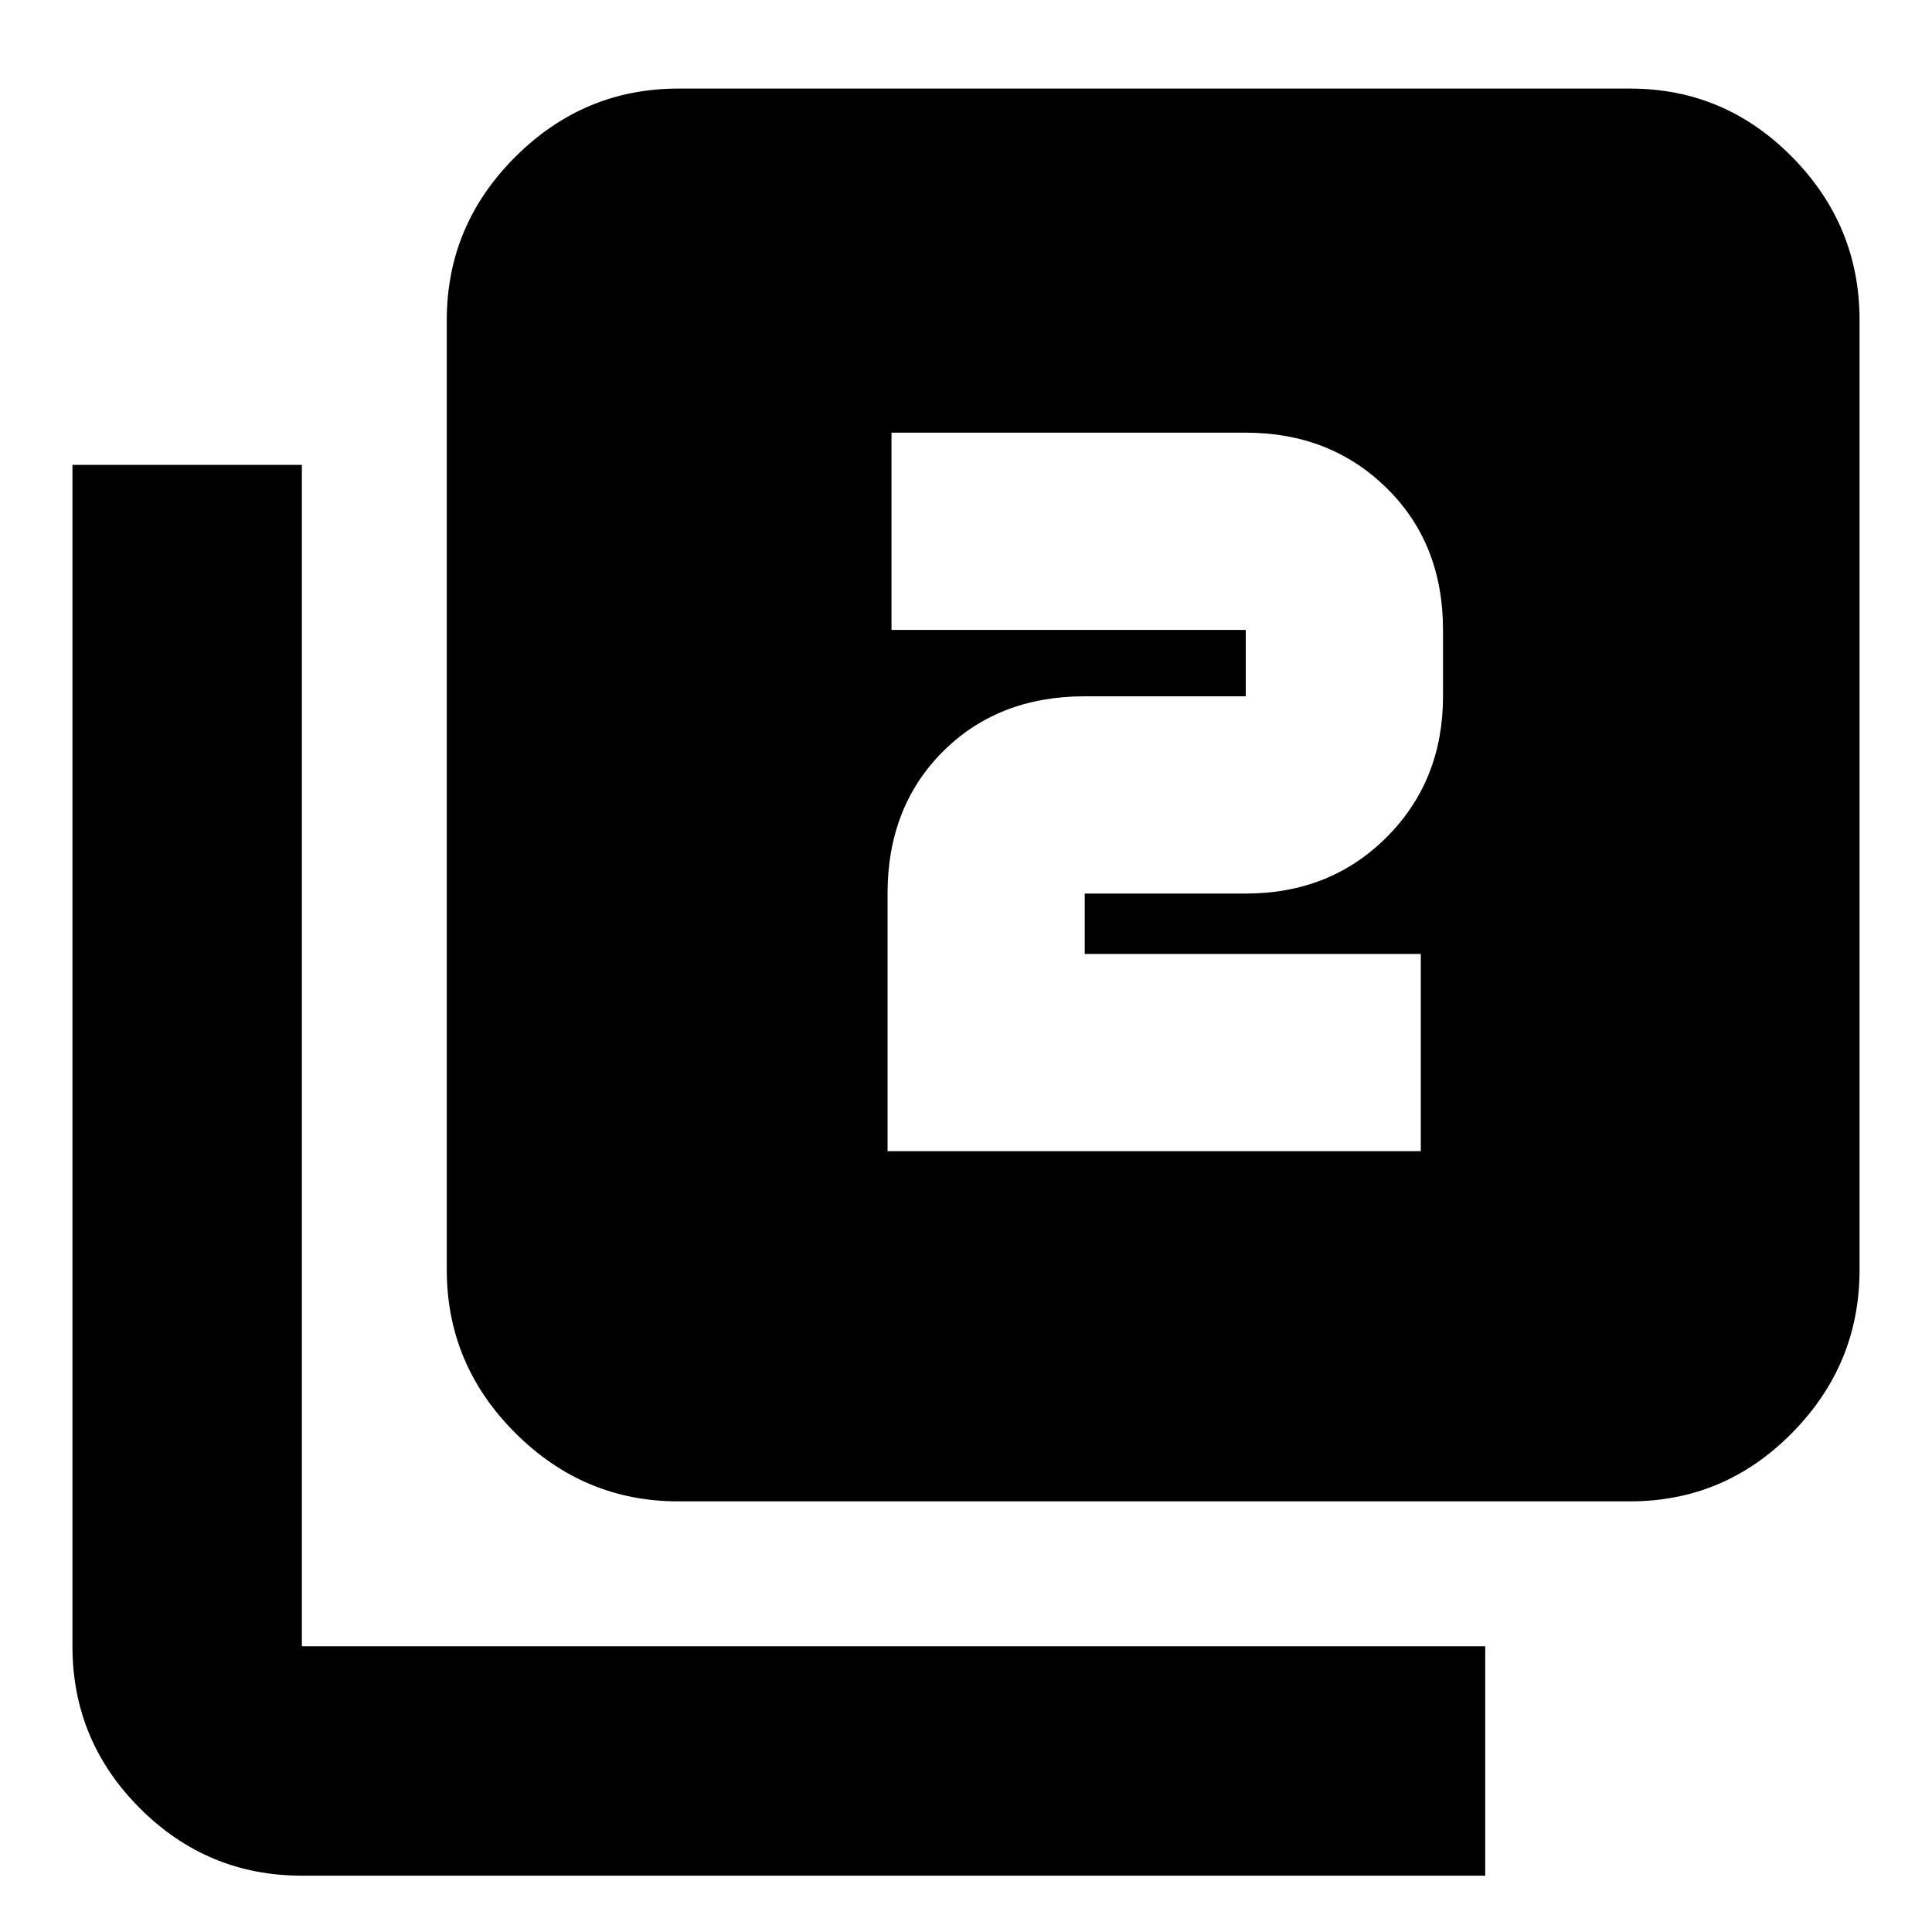 <svg xmlns="http://www.w3.org/2000/svg" height="20" width="20"><path d="M9.188 11.917h5.52V9.875h-3.479V9.25h1.667q.875 0 1.458-.583.584-.584.584-1.459v-.687q0-.896-.584-1.469-.583-.573-1.458-.573H9.229v2.042h3.667v.687h-1.667q-.896 0-1.469.573-.572.573-.572 1.469Zm-2.167 3.625q-.979 0-1.688-.709-.708-.708-.708-1.687V3.312q0-.979.708-1.687.709-.708 1.688-.708h9.854q.979 0 1.677.708.698.708.698 1.687v9.834q0 .979-.698 1.687-.698.709-1.677.709Zm-3.896 3.875q-.979 0-1.677-.698-.698-.698-.698-1.677V4.812h2.375v12.23h12.25v2.375Z"/></svg>